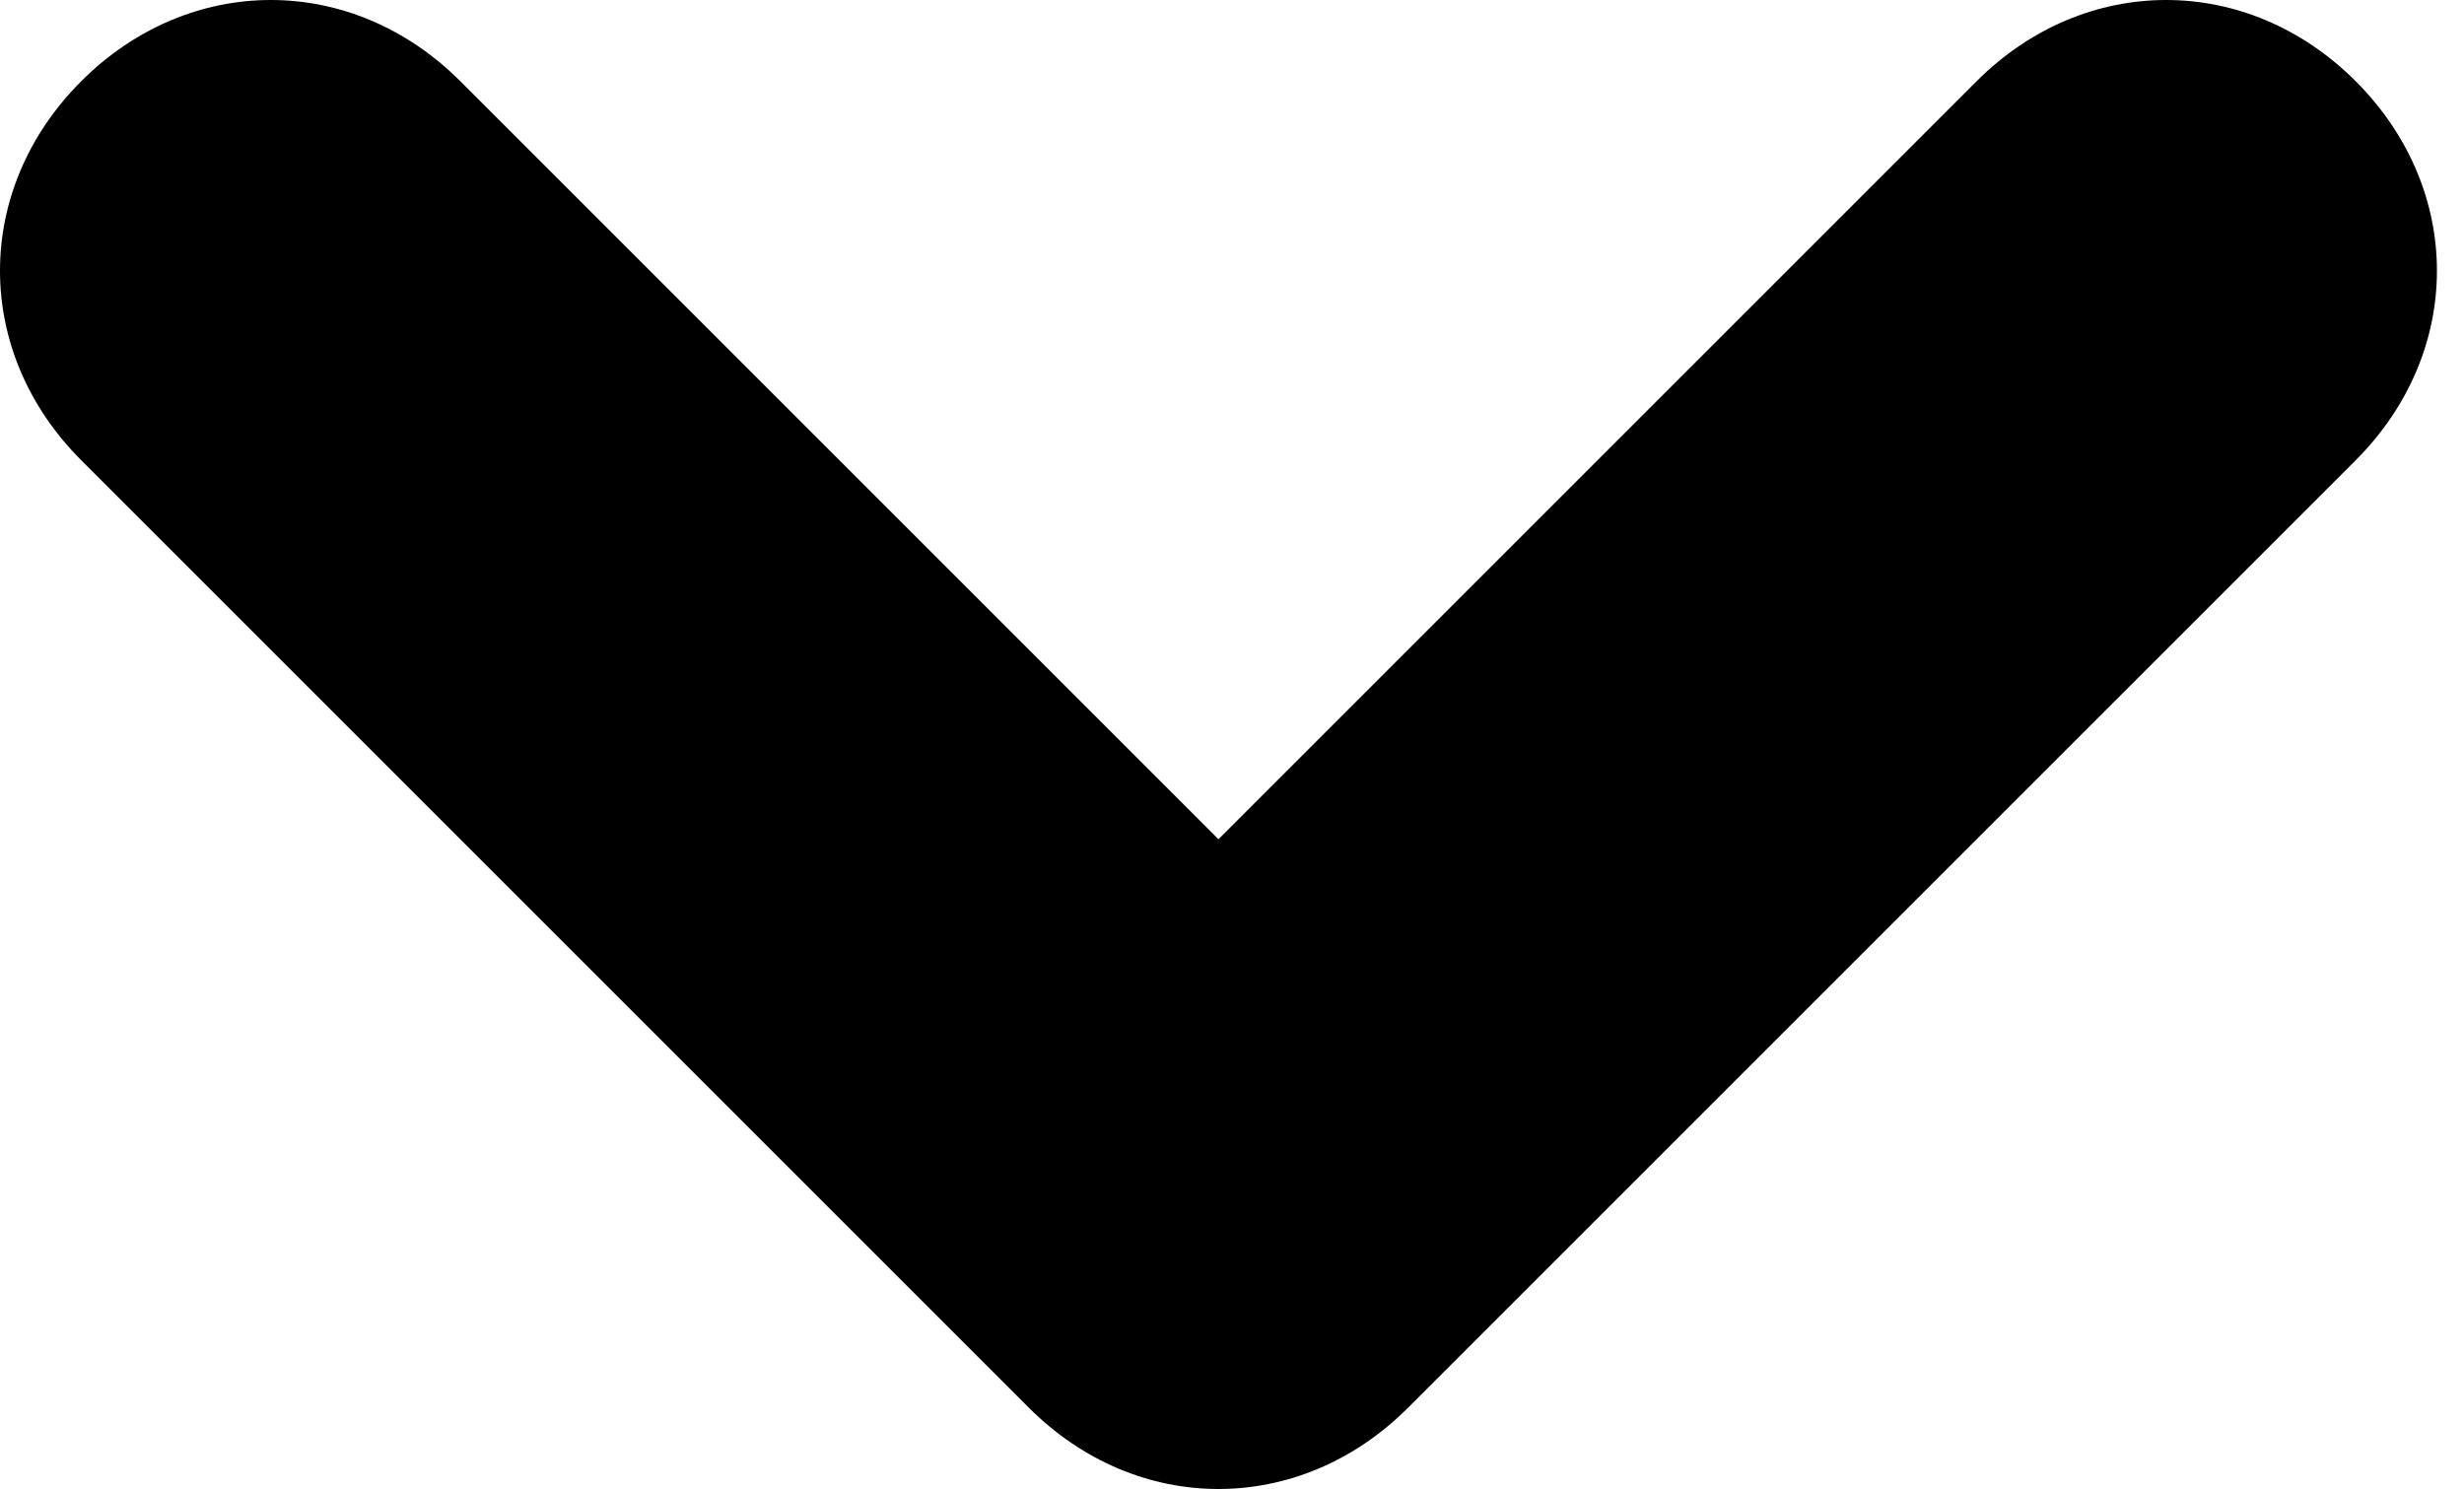 <svg xmlns="http://www.w3.org/2000/svg" viewBox="0 0 9.1 5.5">
  <path d="M4.5 3.1L7.3.3c.4-.4 1-.4 1.4 0s.4 1 0 1.4L5.2 5.2c-.4.4-1 .4-1.4 0L.3 1.7C-.1 1.3-.1.7.3.3c.4-.4 1-.4 1.4 0l2.8 2.8z"/>
</svg>